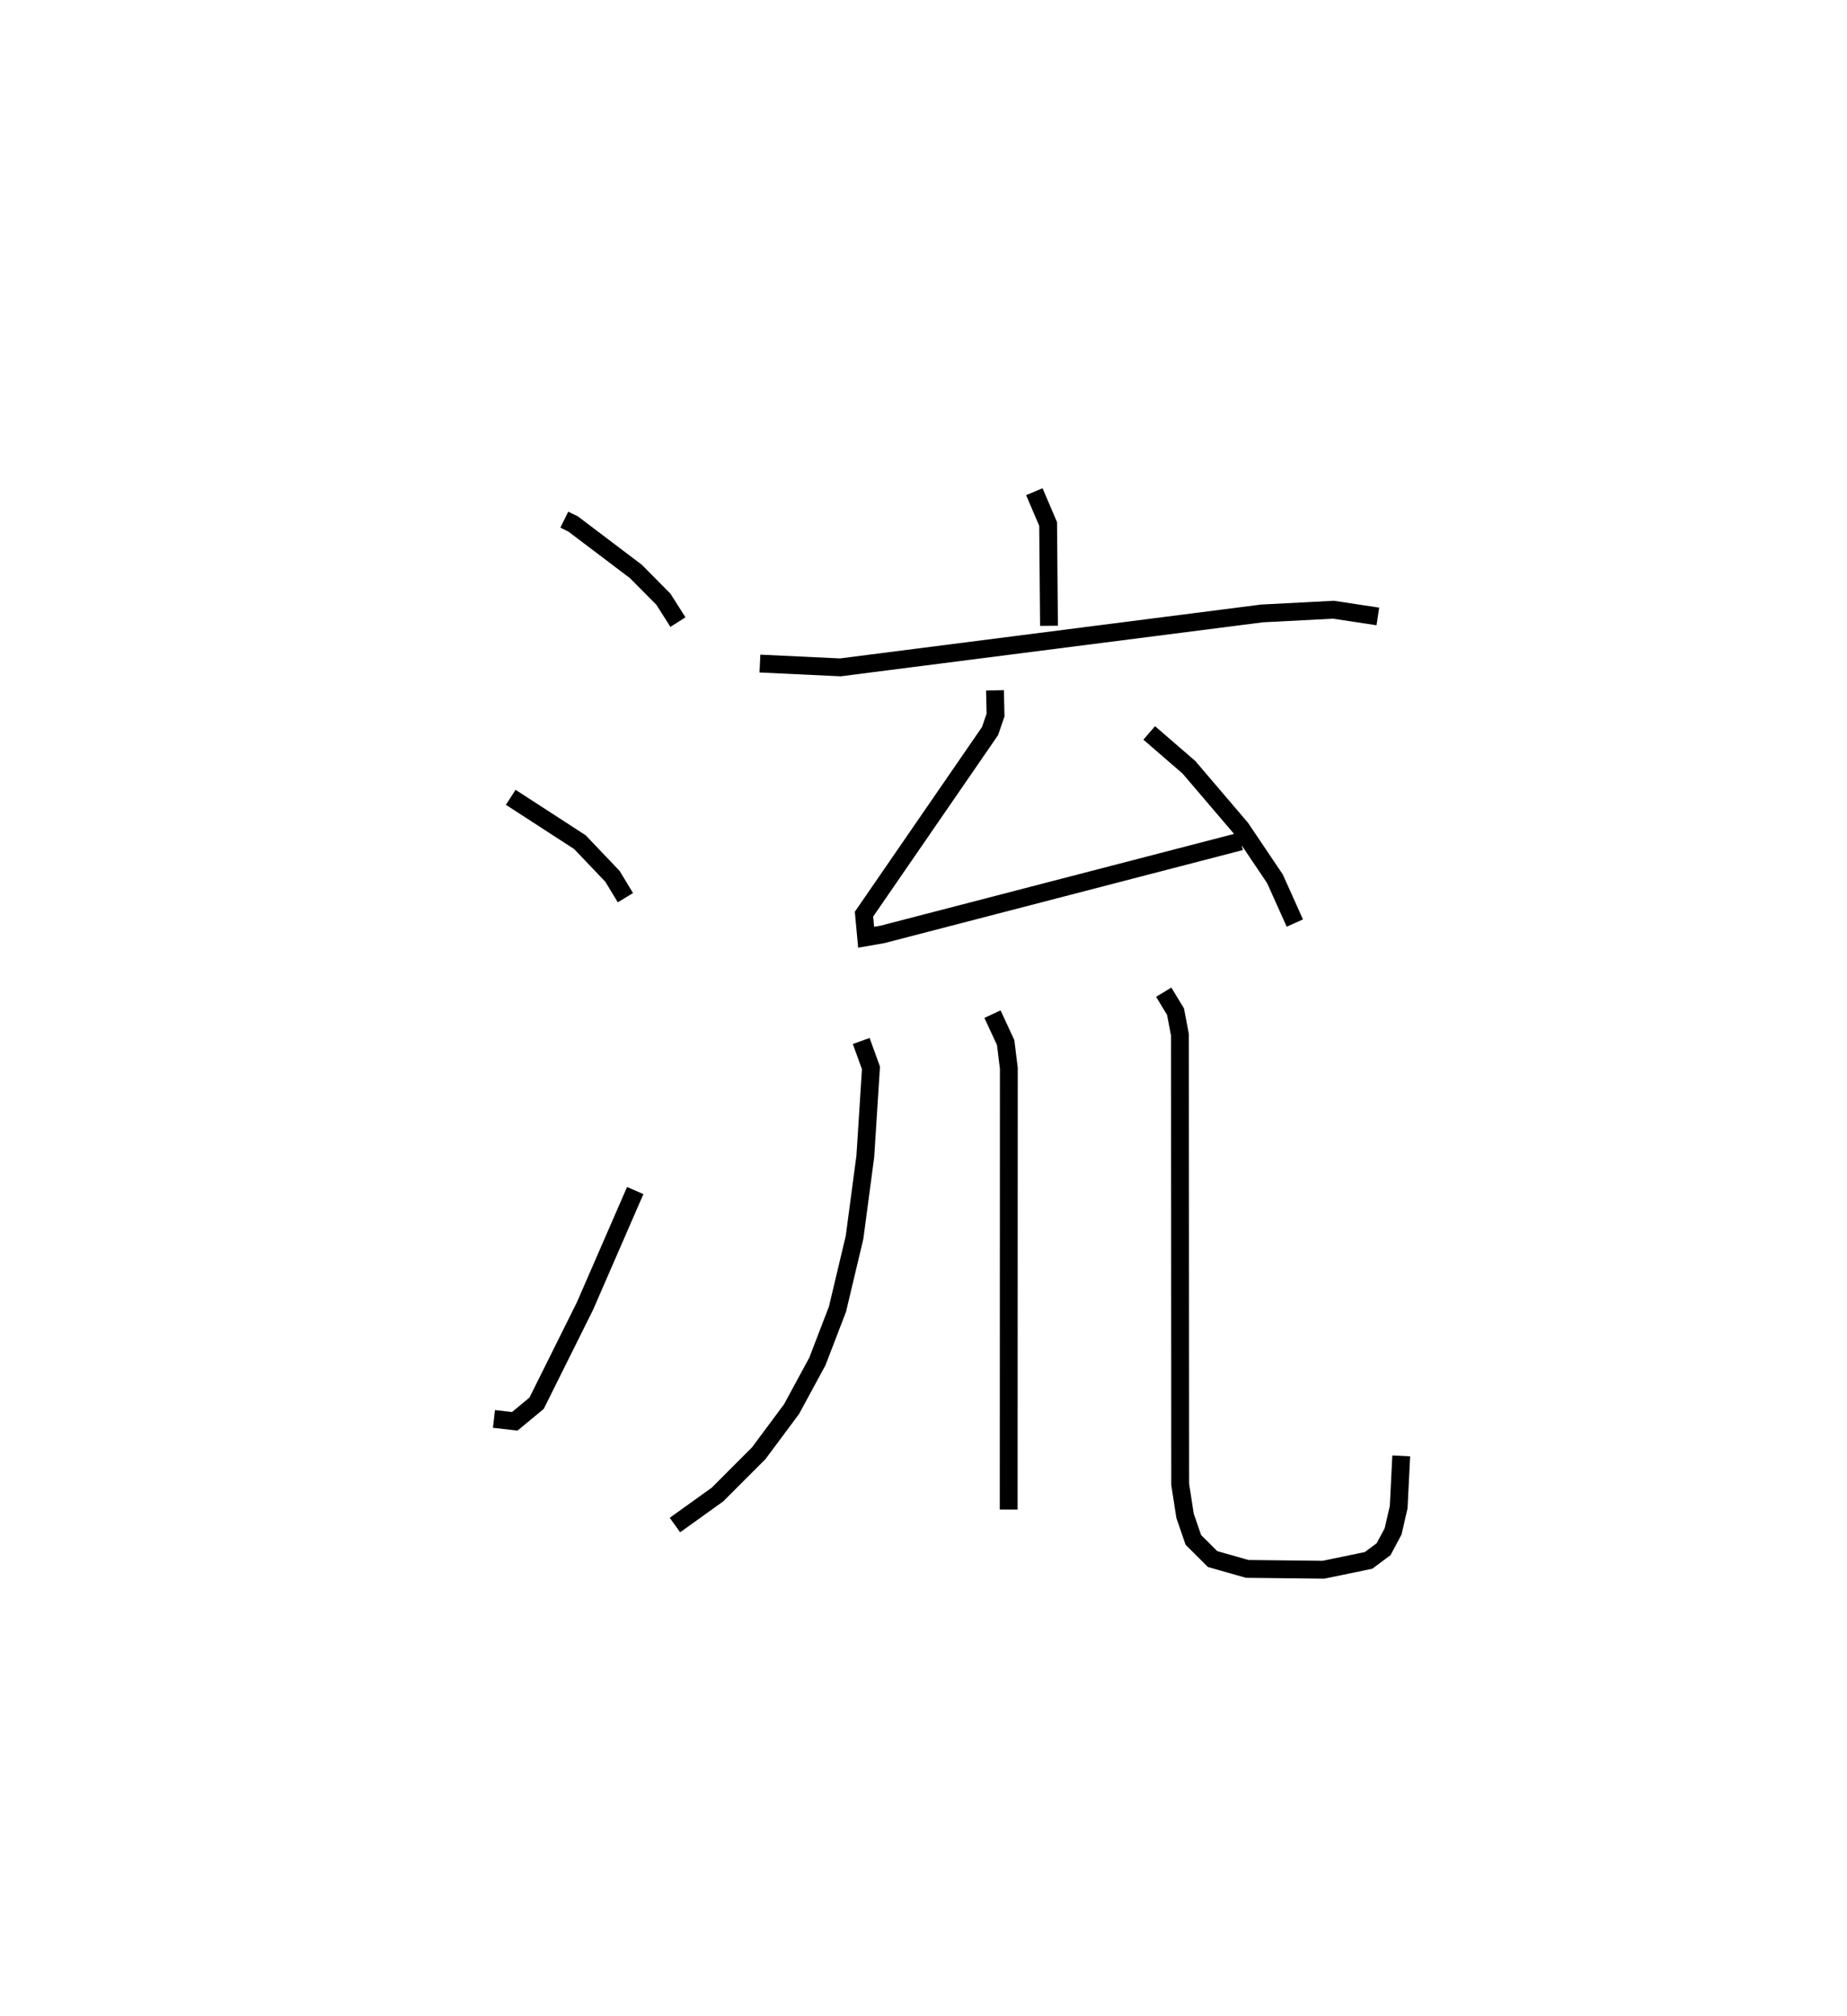 <?xml version="1.0" encoding="utf-8" ?>
<svg baseProfile="full" height="112.985" version="1.1" width="103.594" xmlns="http://www.w3.org/2000/svg" xmlns:ev="http://www.w3.org/2001/xml-events" xmlns:xlink="http://www.w3.org/1999/xlink"><defs /><rect fill="white" height="112.985" width="103.594" x="0" y="0" /><path d="M25,25 m0.0,0.0 m6.651,4.127 l0.501,0.248 3.517,2.659 l1.539,1.553 0.816,1.283 m-9.378,9.821 l3.878,2.512 1.829,1.919 l0.725,1.195 m-7.372,29.217 l1.165,0.134 1.227,-1.015 l2.715,-5.453 2.816,-6.468 m22.385,-39.171 l0.773,1.809 0.049,5.707 m-16.213,2.117 l4.509,0.213 23.652,-3.023 l4.005,-0.208 2.492,0.377 m-21.475,4.143 l0.033,1.378 -0.31,0.904 l-7.069,10.262 0.12,1.294 l0.924,-0.161 20.082,-5.21 m-5.129,-6.081 l2.231,1.929 2.906,3.404 l1.916,2.843 1.115,2.481 m-24.321,6.61 l0.547,1.509 -0.317,4.955 l-0.604,4.544 -0.958,4.026 l-1.126,2.926 -1.45,2.675 l-1.839,2.471 -2.314,2.315 l-2.387,1.712 m17.81,-28.638 l0.739,1.592 0.178,1.442 l-0.008,24.734 m8.696,-28.998 l0.662,1.093 0.247,1.3 l0.014,25.195 0.273,1.76 l0.465,1.353 1.078,1.073 l1.944,0.552 4.272,0.047 l2.531,-0.523 0.846,-0.629 l0.534,-1.001 0.311,-1.352 l0.144,-2.876 " fill="none" stroke="black" stroke-width="1" /></svg>